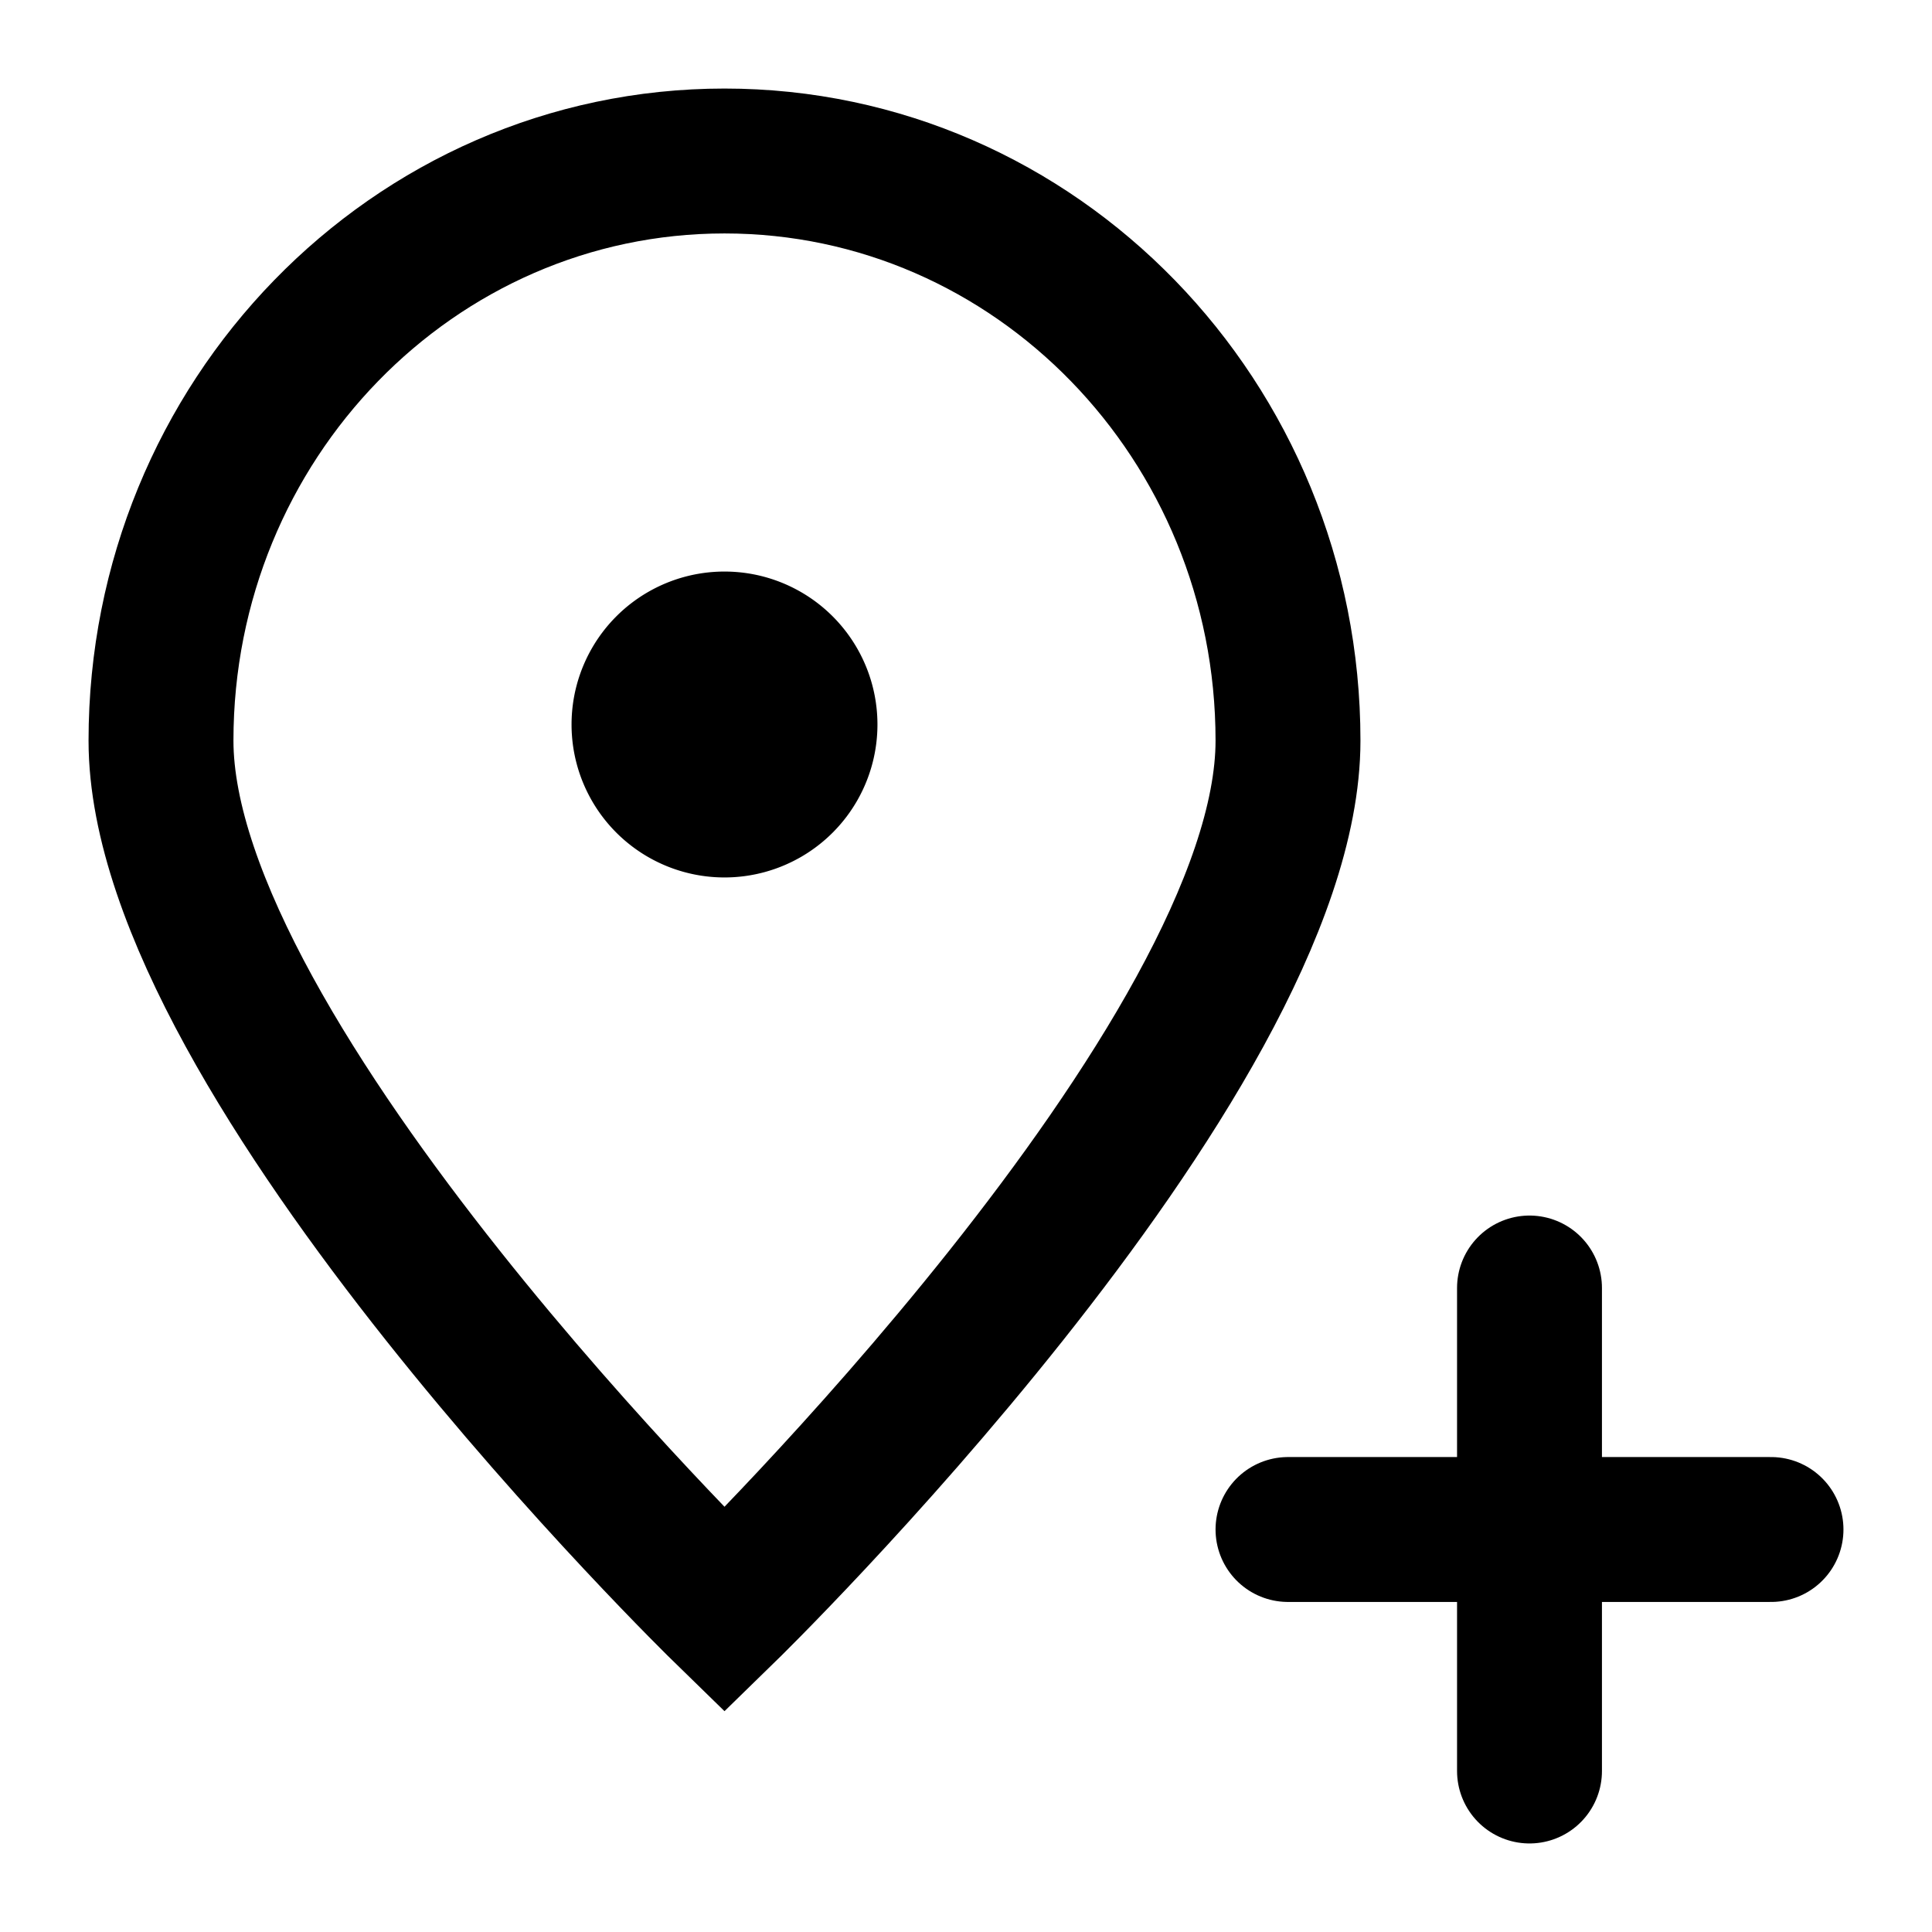 <?xml version="1.0" encoding="UTF-8"?>
<svg stroke-width="1.8" viewBox="0 0 24 24" fill="none" xmlns="http://www.w3.org/2000/svg" color="#000000">
<path d="M16 9.2C16 13.177 9 20 9 20S2 13.177 2 9.2C2 5.224 5.134 2 9 2s7 3.224 7 7.2z" stroke="current" stroke-width="1.8"></path>
<path d="M9 10a1 1 0 100-2 1 1 0 000 2z" fill="current" stroke="current" stroke-width="1.8" stroke-linecap="round" stroke-linejoin="round"></path><path d="M16 19h3m3 0h-3m0 0v-3m0 3v3" stroke="current" stroke-width="1.8" stroke-linecap="round" stroke-linejoin="round"></path></svg>